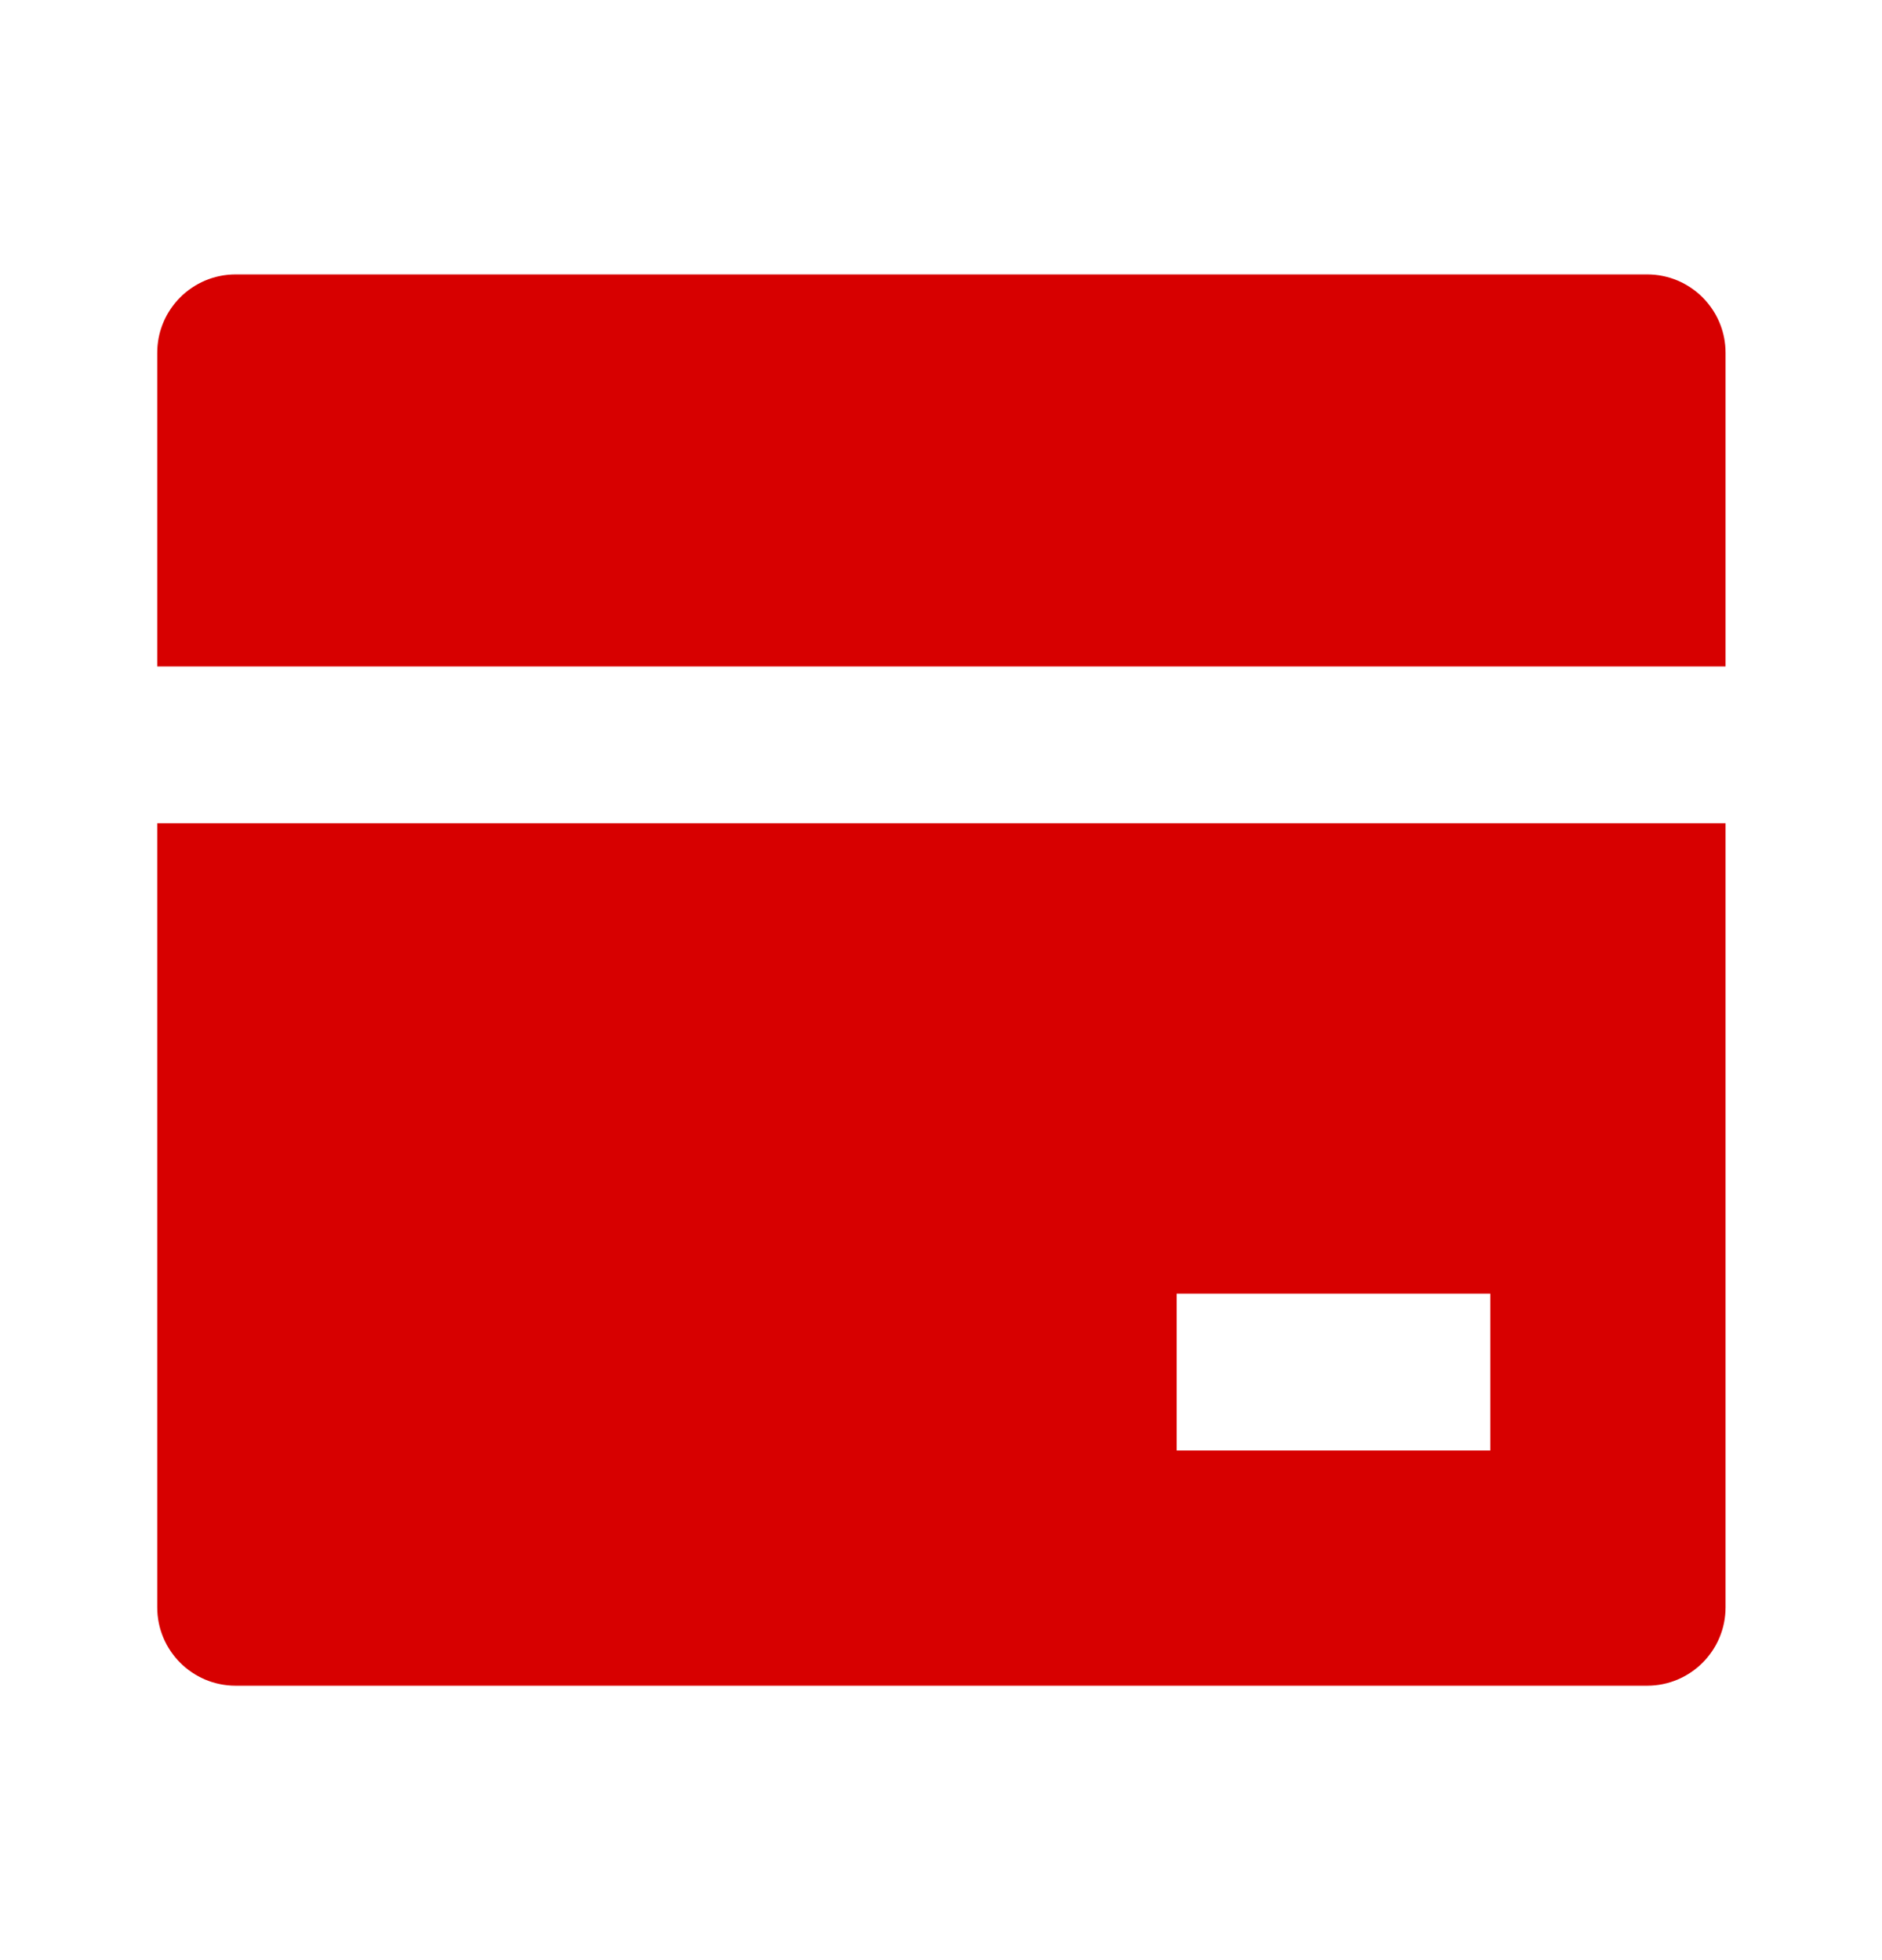 <svg width="24" height="25" viewBox="0 0 24 25" fill="none" xmlns="http://www.w3.org/2000/svg">
<path d="M22.005 10.5V20.5C22.005 21.052 21.557 21.5 21.005 21.5H3.005C2.453 21.5 2.005 21.052 2.005 20.5V10.5H22.005ZM22.005 8.5H2.005V4.5C2.005 3.948 2.453 3.5 3.005 3.5H21.005C21.557 3.5 22.005 3.948 22.005 4.5V8.5ZM15.005 16.5V18.5H19.005V16.5H15.005Z" fill="#D70000"/>
</svg>
